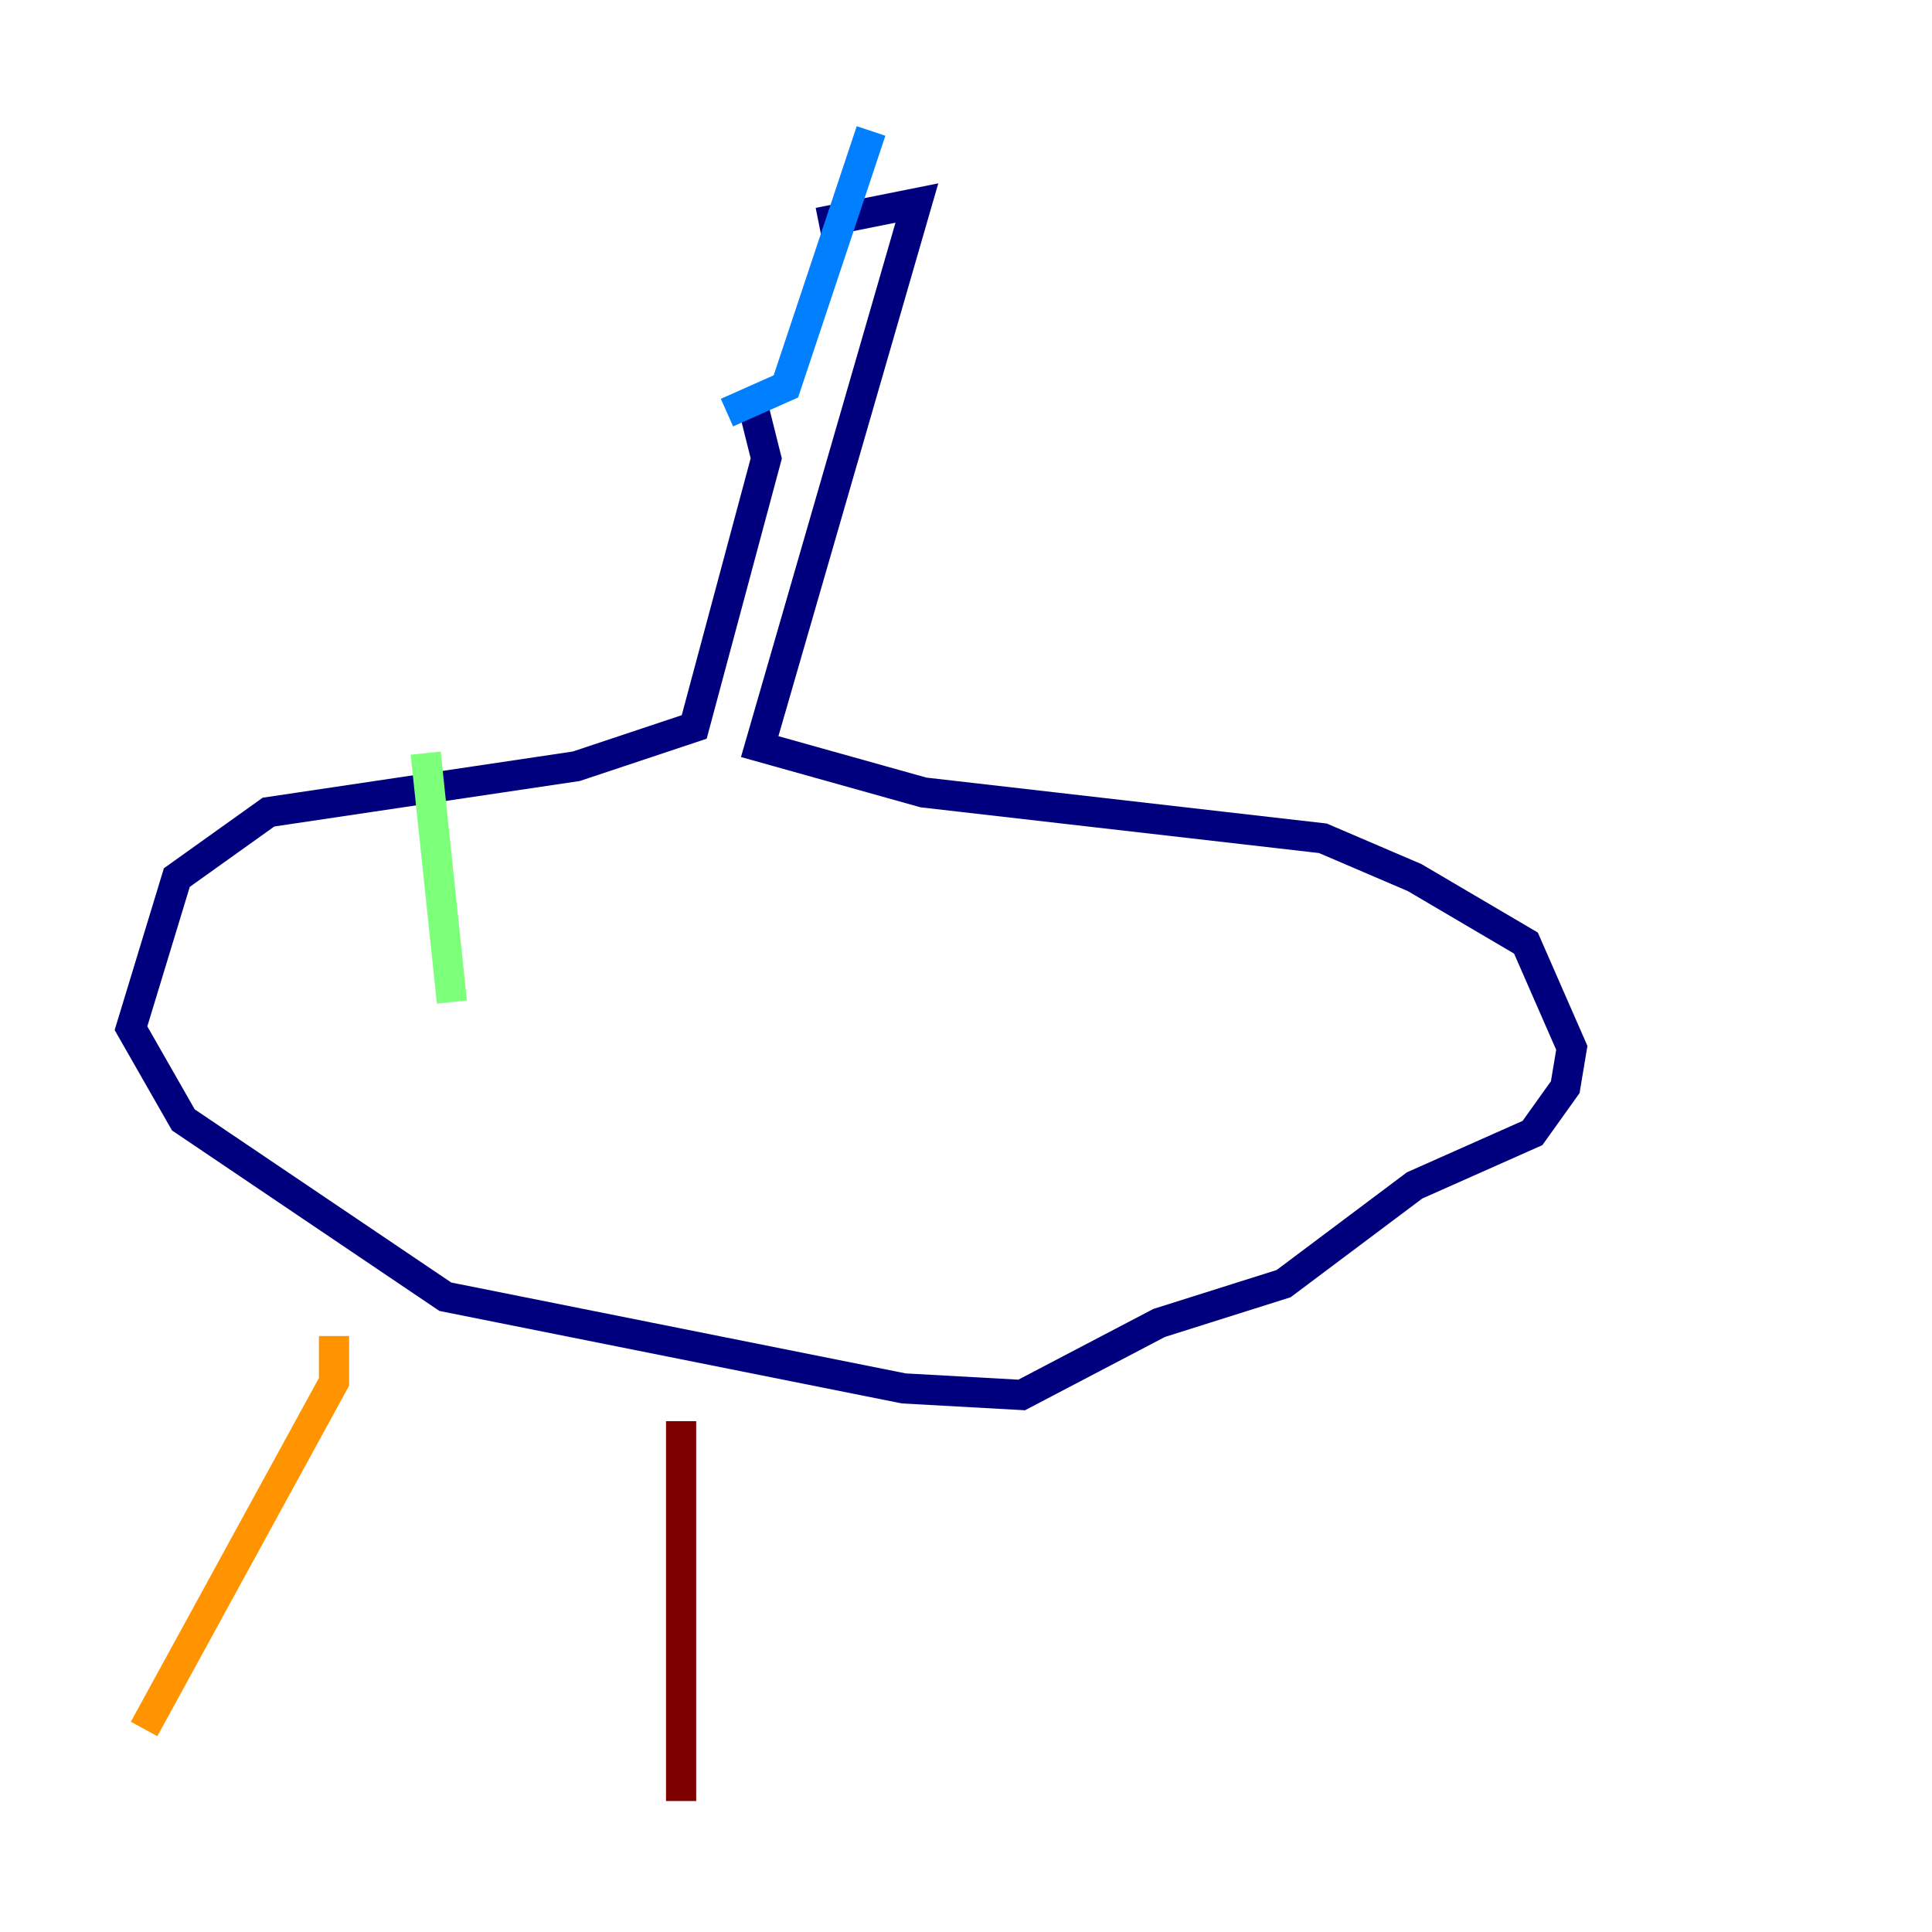 <?xml version="1.0" encoding="utf-8" ?>
<svg baseProfile="tiny" height="128" version="1.2" viewBox="0,0,128,128" width="128" xmlns="http://www.w3.org/2000/svg" xmlns:ev="http://www.w3.org/2001/xml-events" xmlns:xlink="http://www.w3.org/1999/xlink"><defs /><polyline fill="none" points="49.898,26.902 50.766,30.373 45.993,48.163 38.183,50.766 17.79,53.803 11.715,58.142 8.678,68.122 12.149,74.197 29.505,85.912 59.878,91.986 67.688,92.42 76.8,87.647 85.044,85.044 93.722,78.536 101.532,75.064 103.702,72.027 104.136,69.424 101.098,62.481 93.722,58.142 87.647,55.539 61.18,52.502 50.332,49.464 60.746,13.451 54.237,14.752" stroke="#00007f" stroke-width="2" /><polyline fill="none" points="48.163,27.336 52.068,25.6 57.709,8.678" stroke="#0080ff" stroke-width="2" /><polyline fill="none" points="28.203,49.898 29.939,66.386" stroke="#7cff79" stroke-width="2" /><polyline fill="none" points="22.129,88.515 22.129,91.552 9.546,114.549" stroke="#ff9400" stroke-width="2" /><polyline fill="none" points="45.125,94.156 45.125,119.322" stroke="#7f0000" stroke-width="2" /></svg>
